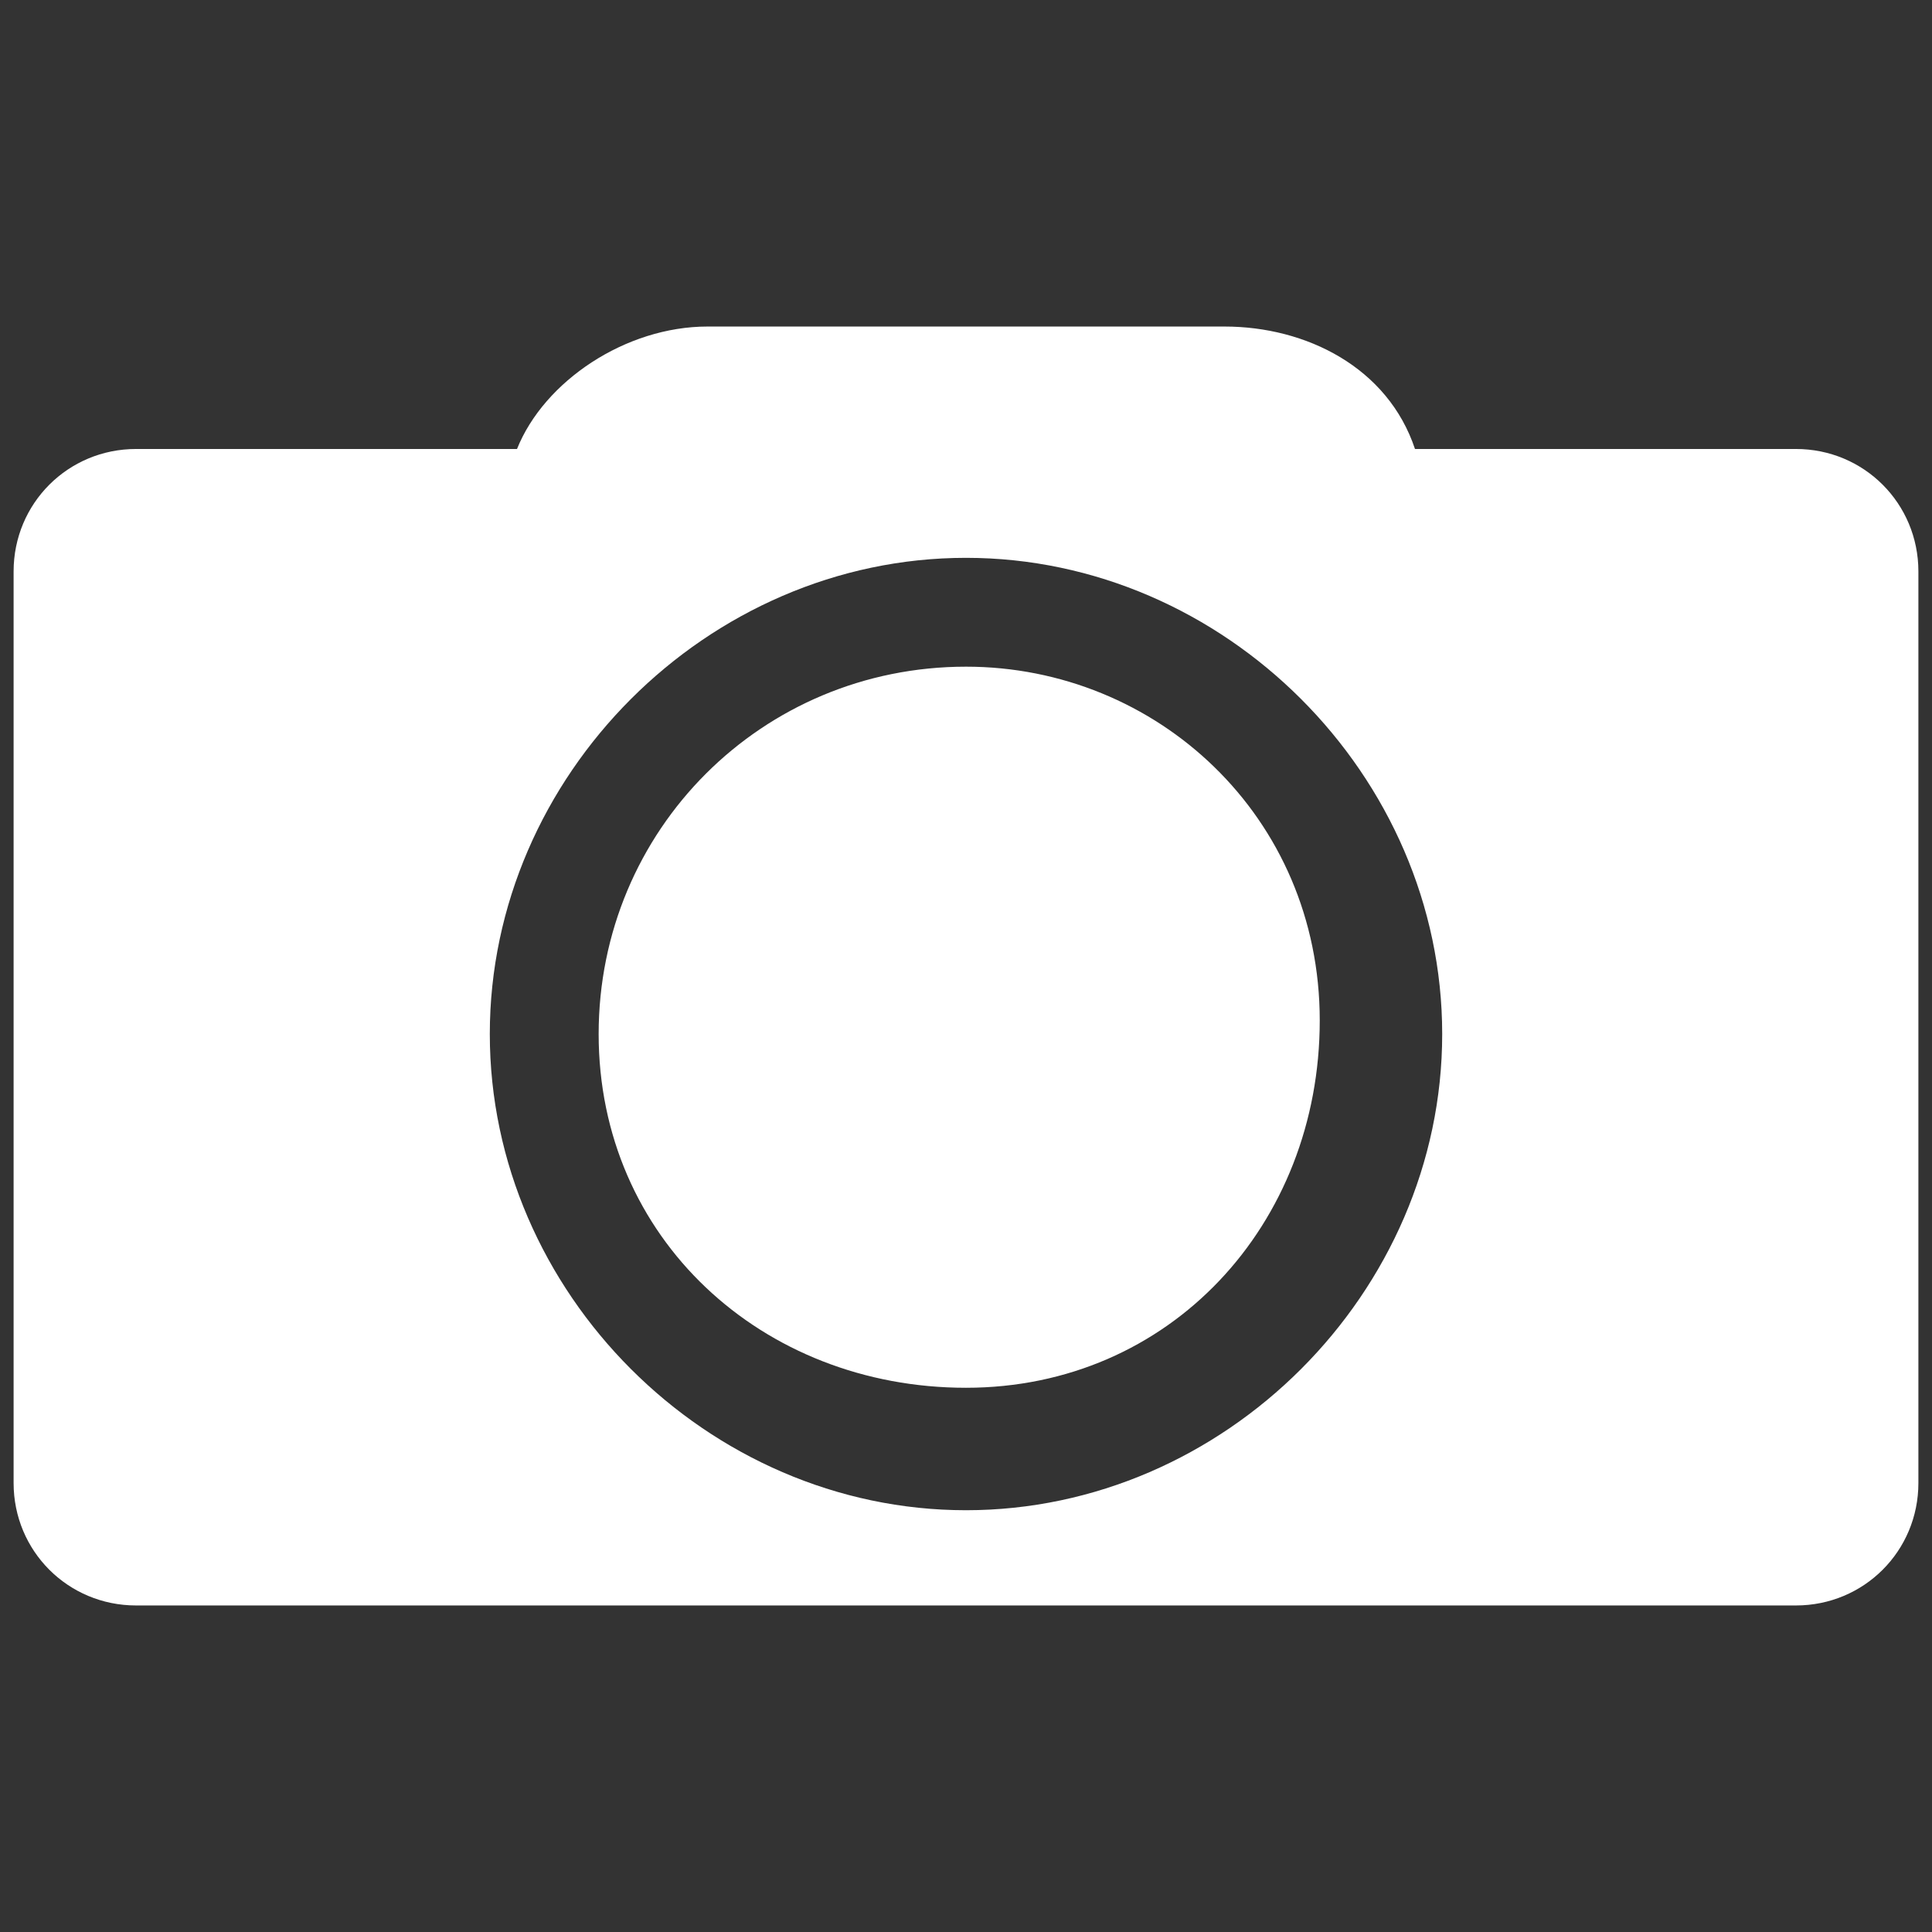 <?xml version="1.0" encoding="UTF-8"?>
<svg id="Ebene_1" data-name="Ebene 1" xmlns="http://www.w3.org/2000/svg" version="1.1" viewBox="0 0 14.2 14.2">
  <rect x="0" y="0" width="14.2" height="14.2" fill="#333333" stroke="none"/>
  <defs>
    <style>
      .cls-1 {
        fill: #fff;
        stroke-width: 0px;
      }
    </style>
  </defs>
  <path class="cls-1" d="M13.2,3.3h-2.8c-.2-.6-.8-.9-1.4-.9h-3.8c-.6,0-1.2.4-1.4.9H1c-.5,0-.9.4-.9.9v6.7c0,.5.4.9.9.9h12.2c.5,0,.9-.4.9-.9v-6.7c0-.5-.4-.9-.9-.9ZM7.1,11.1c-1.9,0-3.5-1.6-3.5-3.5s1.6-3.5,3.5-3.5,3.5,1.6,3.5,3.5-1.6,3.5-3.5,3.5Z"/>
  <path class="cls-1" d="M7.1,4.9c-1.5,0-2.7,1.2-2.7,2.7s1.2,2.6,2.7,2.6,2.6-1.2,2.6-2.7-1.2-2.6-2.6-2.6Z"/>
</svg>